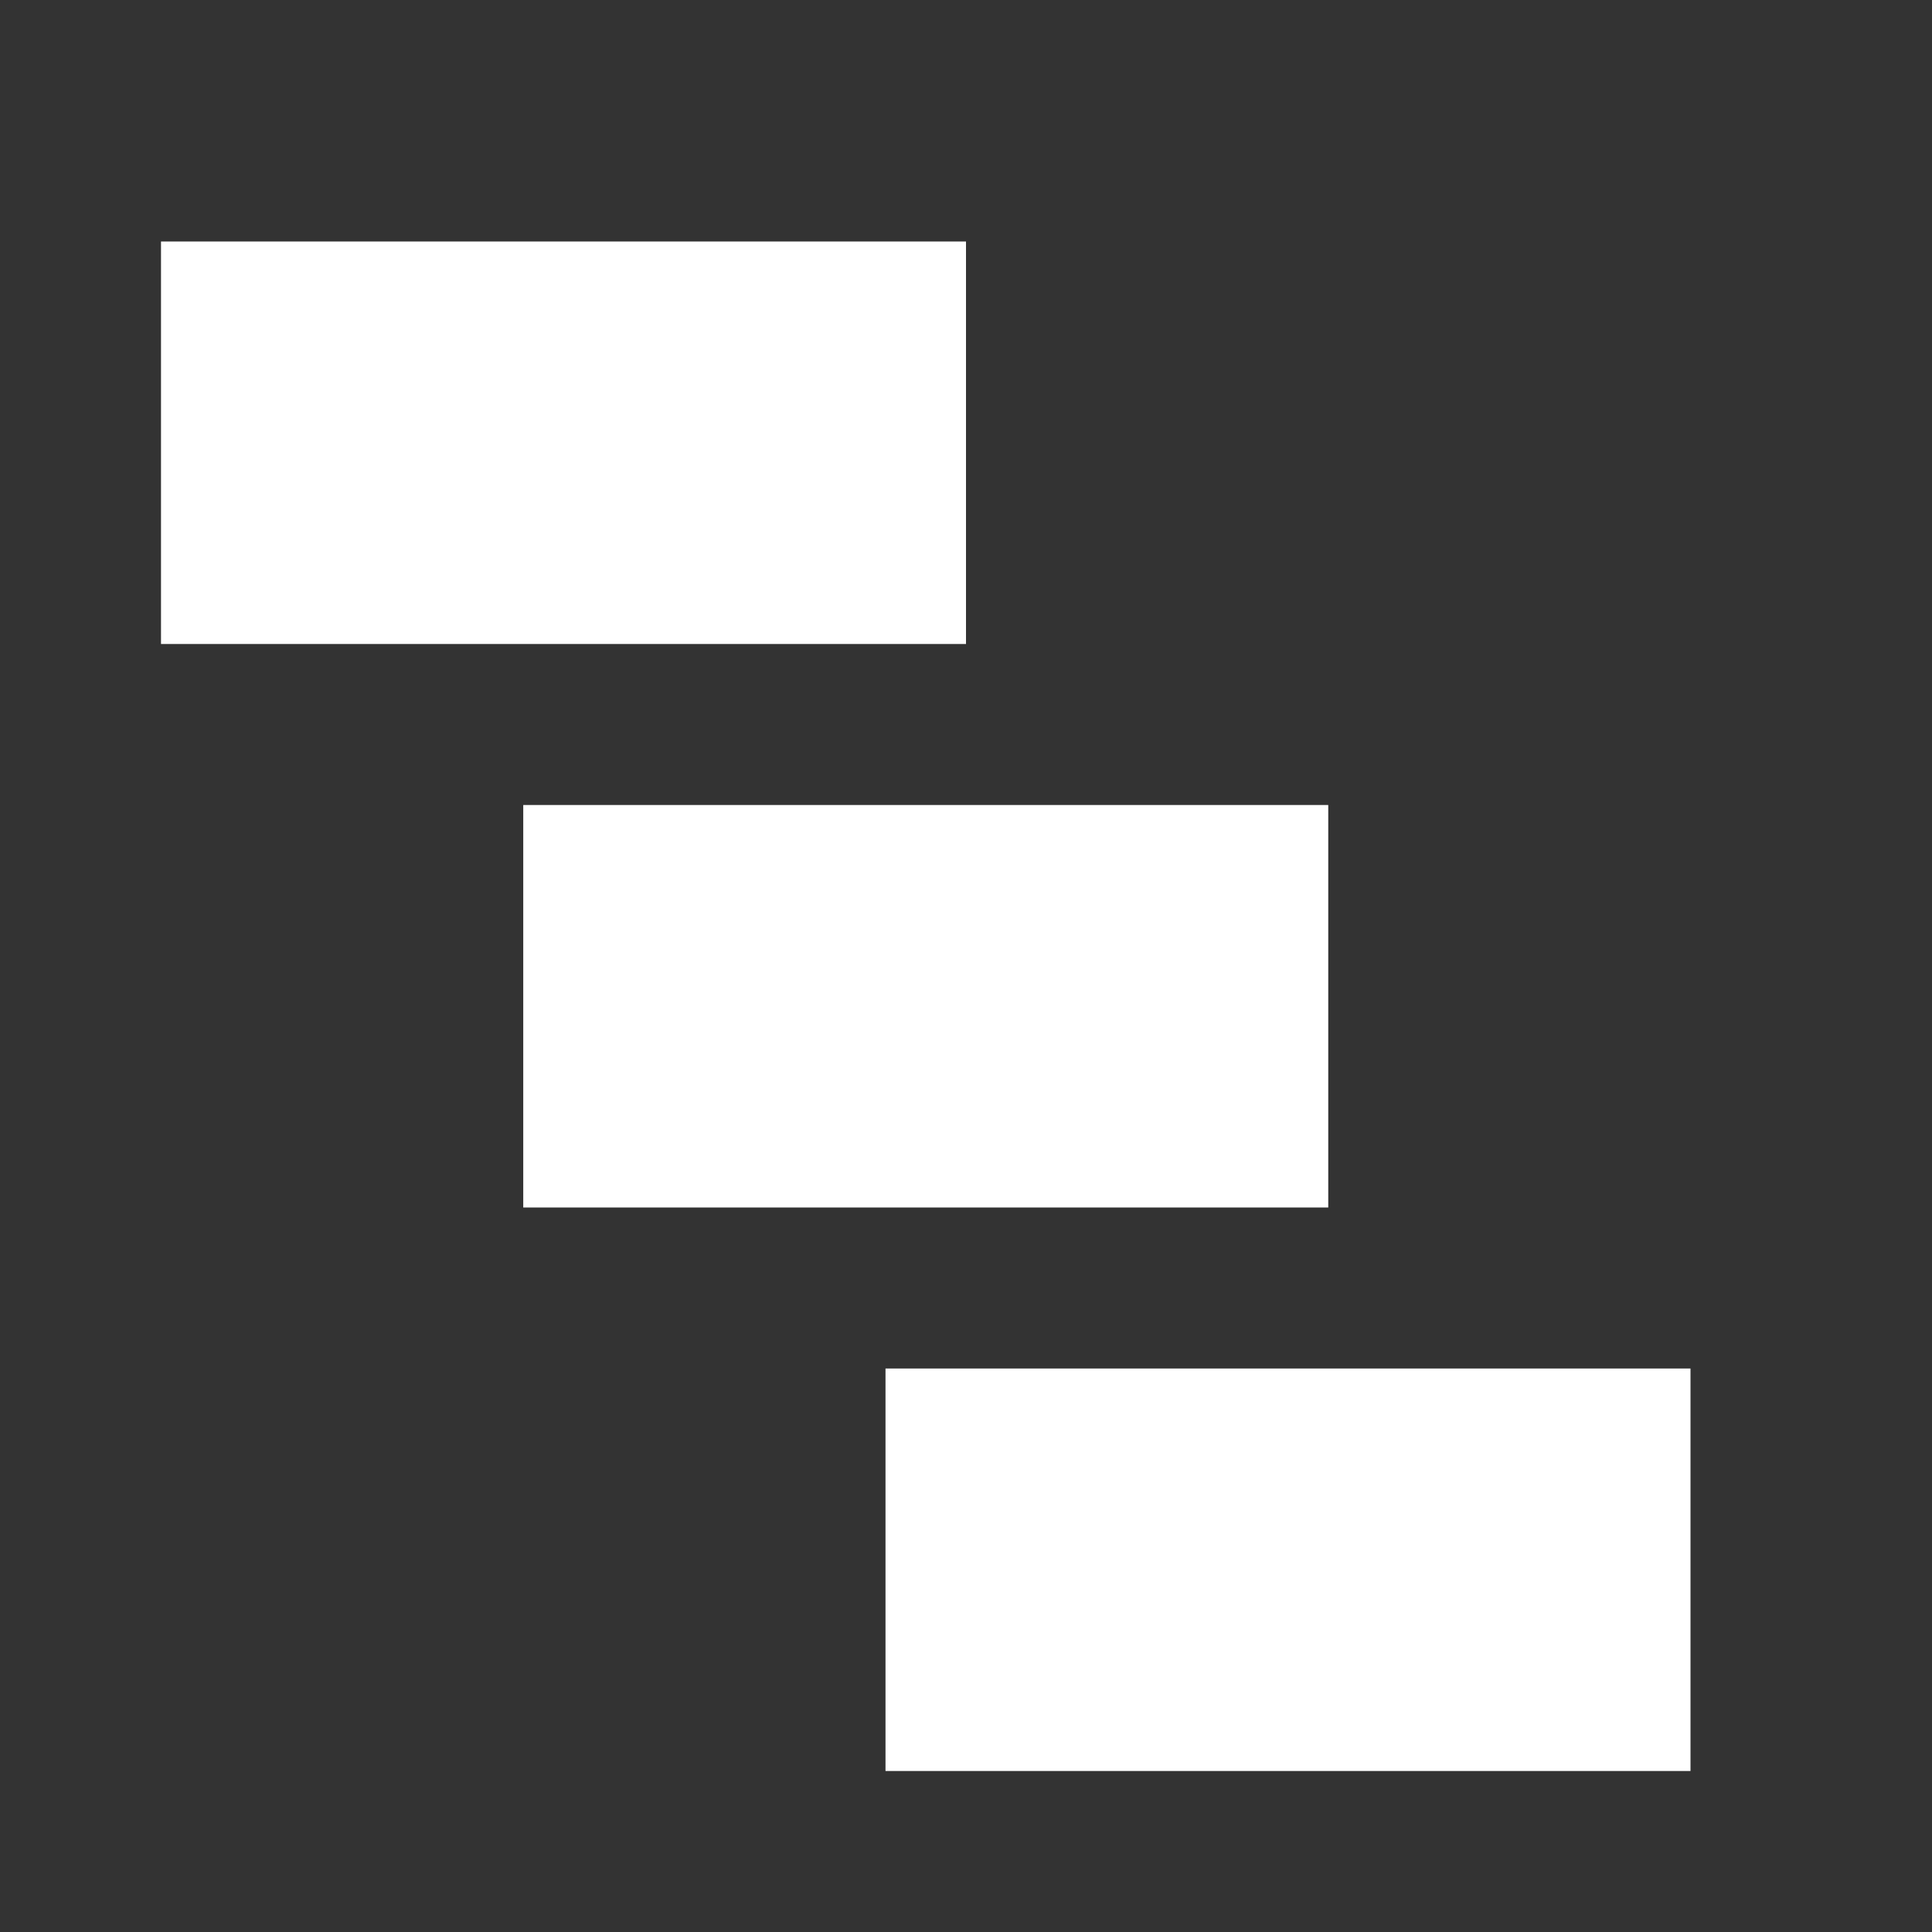<?xml version="1.0" encoding="UTF-8"?>
<svg width="24px" height="24px" viewBox="0 0 24 24" version="1.1" xmlns="http://www.w3.org/2000/svg" xmlns:xlink="http://www.w3.org/1999/xlink">
    <rect x="0" y="0" width="24" height="24" fill="#333333" stroke="none"/>
    <!-- Generator: Sketch 52.4 (67378) - http://www.bohemiancoding.com/sketch -->
    <title>icon / solution / timeline-on</title>
    <desc>Created with Sketch.</desc>
    <g id="icon-/-solution-/-timeline-on" stroke="none" stroke-width="1" fill="none" fill-rule="evenodd">
        <path d="M2,8 L2,3 L12,3 L12,8 L2,8 Z M6.5,15 L6.5,10 L16.5,10 L16.5,15 L6.5,15 Z M11,22 L11,17 L21,17 L21,22 L11,22 Z" id="tmeline-icon" fill="#FFFFFF" fill-rule="nonzero"></path>
    </g>
</svg>